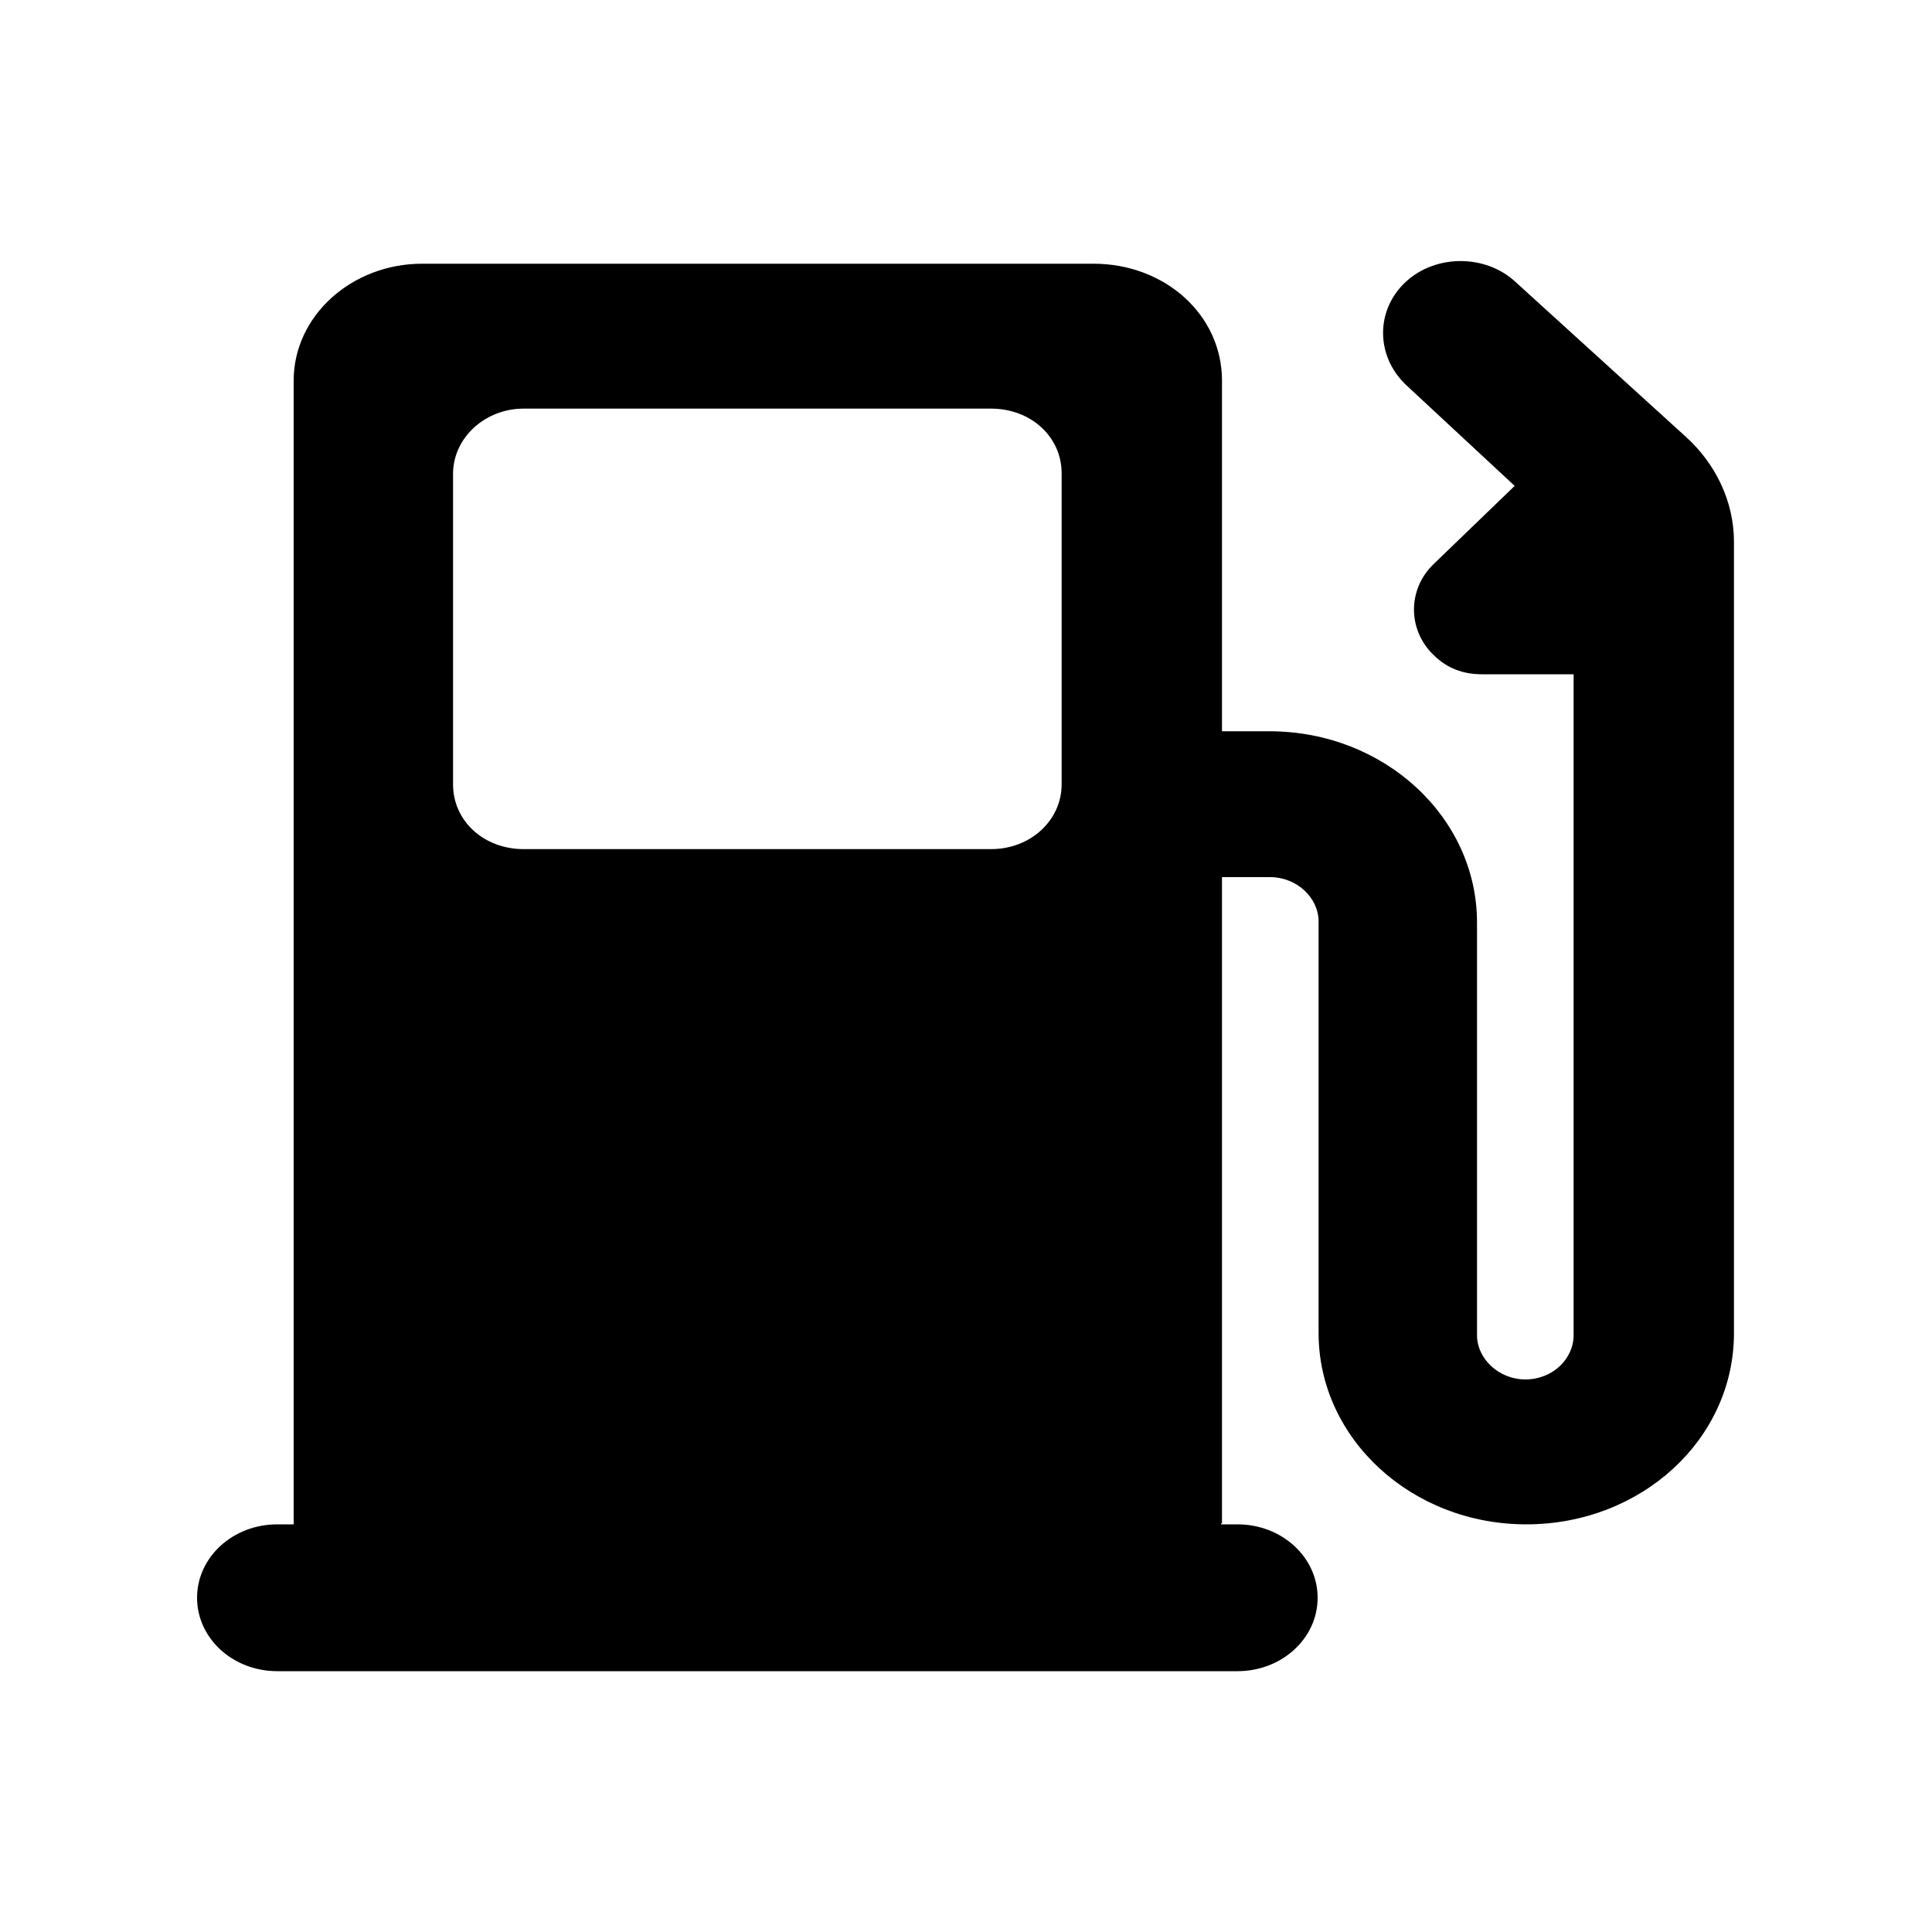 <svg t="1591847948585" class="icon" viewBox="0 0 1024 1024" version="1.1" xmlns="http://www.w3.org/2000/svg" p-id="21662" width="128" height="128"><path d="M647.68 807.424V464.896h25.6c13.824 0 25.6 10.752 25.6 23.552V706.56c0 55.808 49.152 101.376 110.08 101.376s110.08-45.056 110.08-101.376V287.232c0-22.016-10.24-41.984-25.6-55.808l-90.112-81.92c-15.872-14.848-42.496-14.848-58.368 0-15.872 14.848-15.872 38.912 0 54.272l57.856 53.76-43.008 41.472c-13.824 13.312-13.824 34.816 0 48.128 7.168 7.168 15.872 10.24 25.6 10.24h48.64v350.208c0 12.8-11.264 23.552-25.6 23.552-13.824 0-25.6-10.752-25.6-23.552V488.96c0-55.808-49.152-101.376-110.08-101.376h-25.088V201.728c0-34.816-30.208-61.952-68.096-61.952H223.744c-37.376 0-68.096 27.648-68.096 61.952v606.208h-8.704c-23.552 0-42.496 17.408-42.496 38.912s18.944 38.912 42.496 38.912h508.928c23.552 0 42.496-17.408 42.496-38.912s-18.944-38.912-42.496-38.912h-8.704v-0.512zM277.504 216.576h247.808c20.992 0 37.376 14.848 37.376 34.304v164.864c0 18.944-16.384 34.304-37.376 34.304H277.504c-20.992 0-37.376-14.848-37.376-34.304V250.368c0.512-18.944 17.408-33.792 37.376-33.792z" p-id="21663"></path></svg>